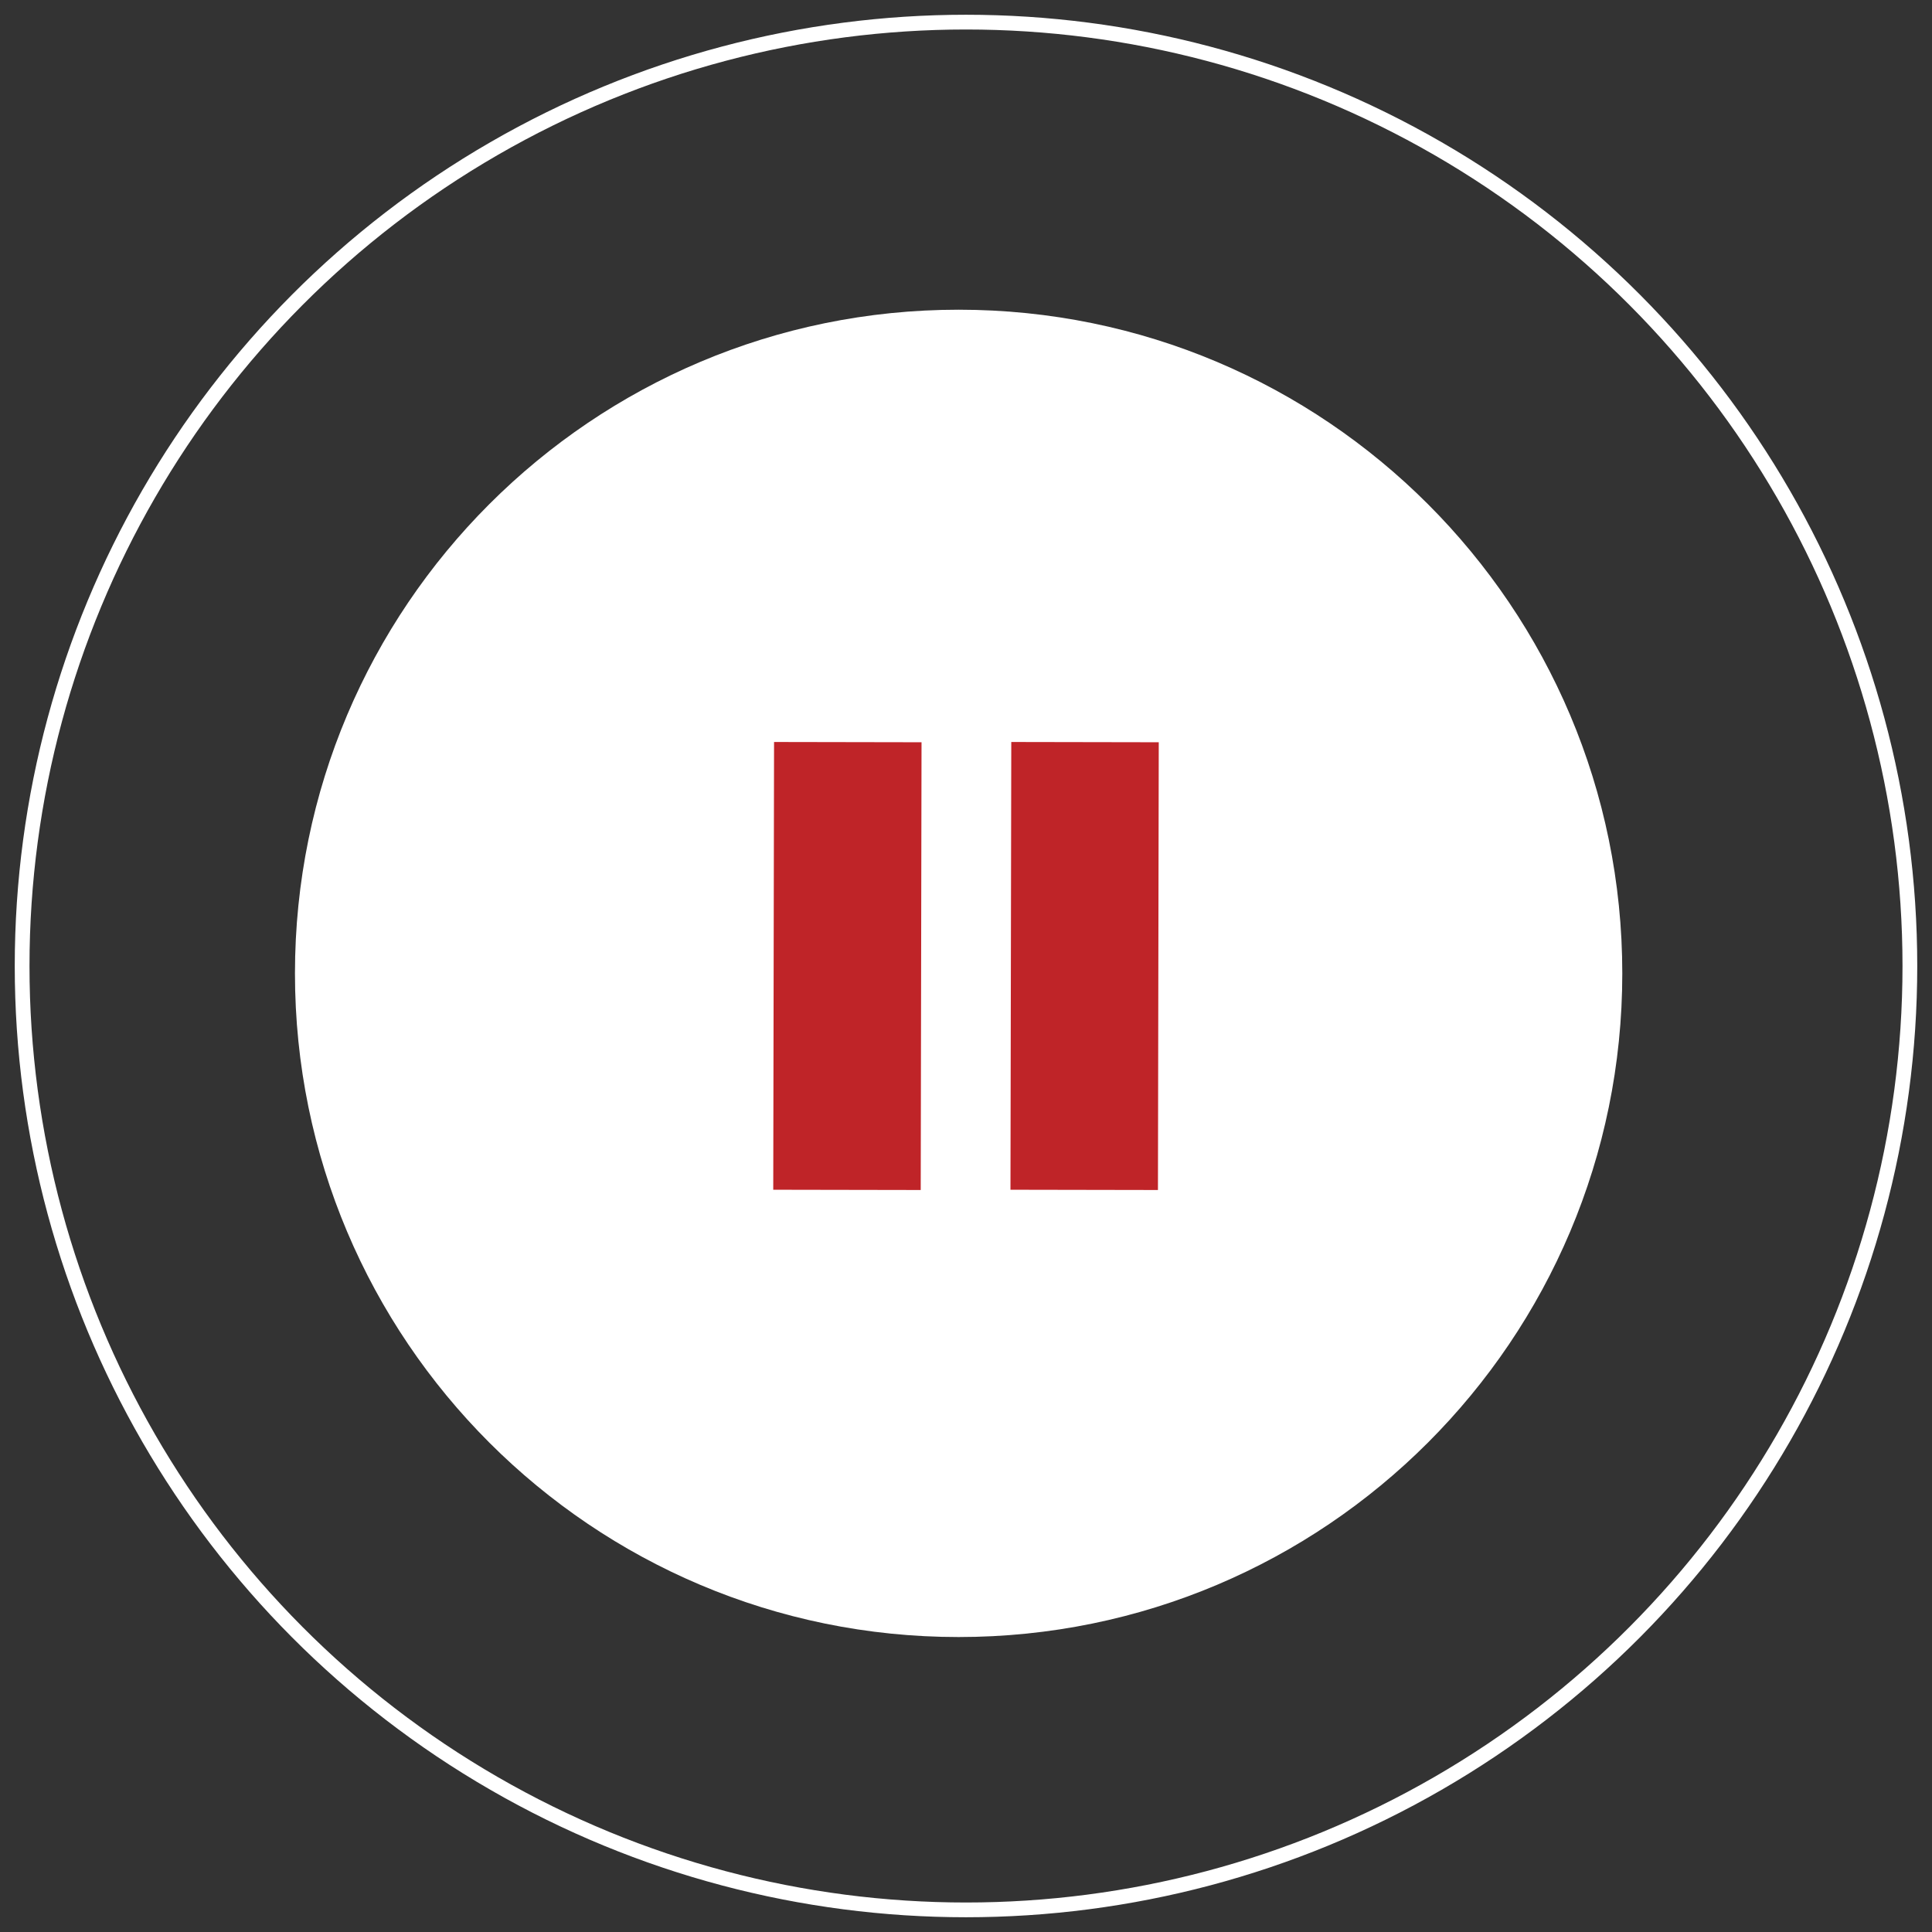 <svg class='pause-button' viewBox="0 0 131 131" fill="none"
    xmlns="http://www.w3.org/2000/svg">
    <rect x="0" y="0" width="131" height="131" fill="#333333" stroke="none"/>
    <path class="inner-circle" d="M65 21C40.149 21 20 41.149 20 66C20 90.851 40.149 111 65 111C89.851 111 110 90.851 110 66C110 41.149 89.851 21 65 21Z" fill="white"></path>
    <circle class="outer_circle" cx="65.5" cy="65.5" r="64" stroke="white"></circle>
    <line class='pause' stroke="#BF2428" stroke-width="10" stroke-linecap="undefined" stroke-linejoin="undefined" id="svg_6" y2="80.68" x2="73.515" y1="50.32" x1="73.57" fill="none"/>
    <line class='pause' stroke="#BF2428" stroke-width="10" stroke-linecap="undefined" stroke-linejoin="undefined" id="svg_5" y2="80.68" x2="57.43" y1="50.32" x1="57.485" fill="none"/>
</svg>
